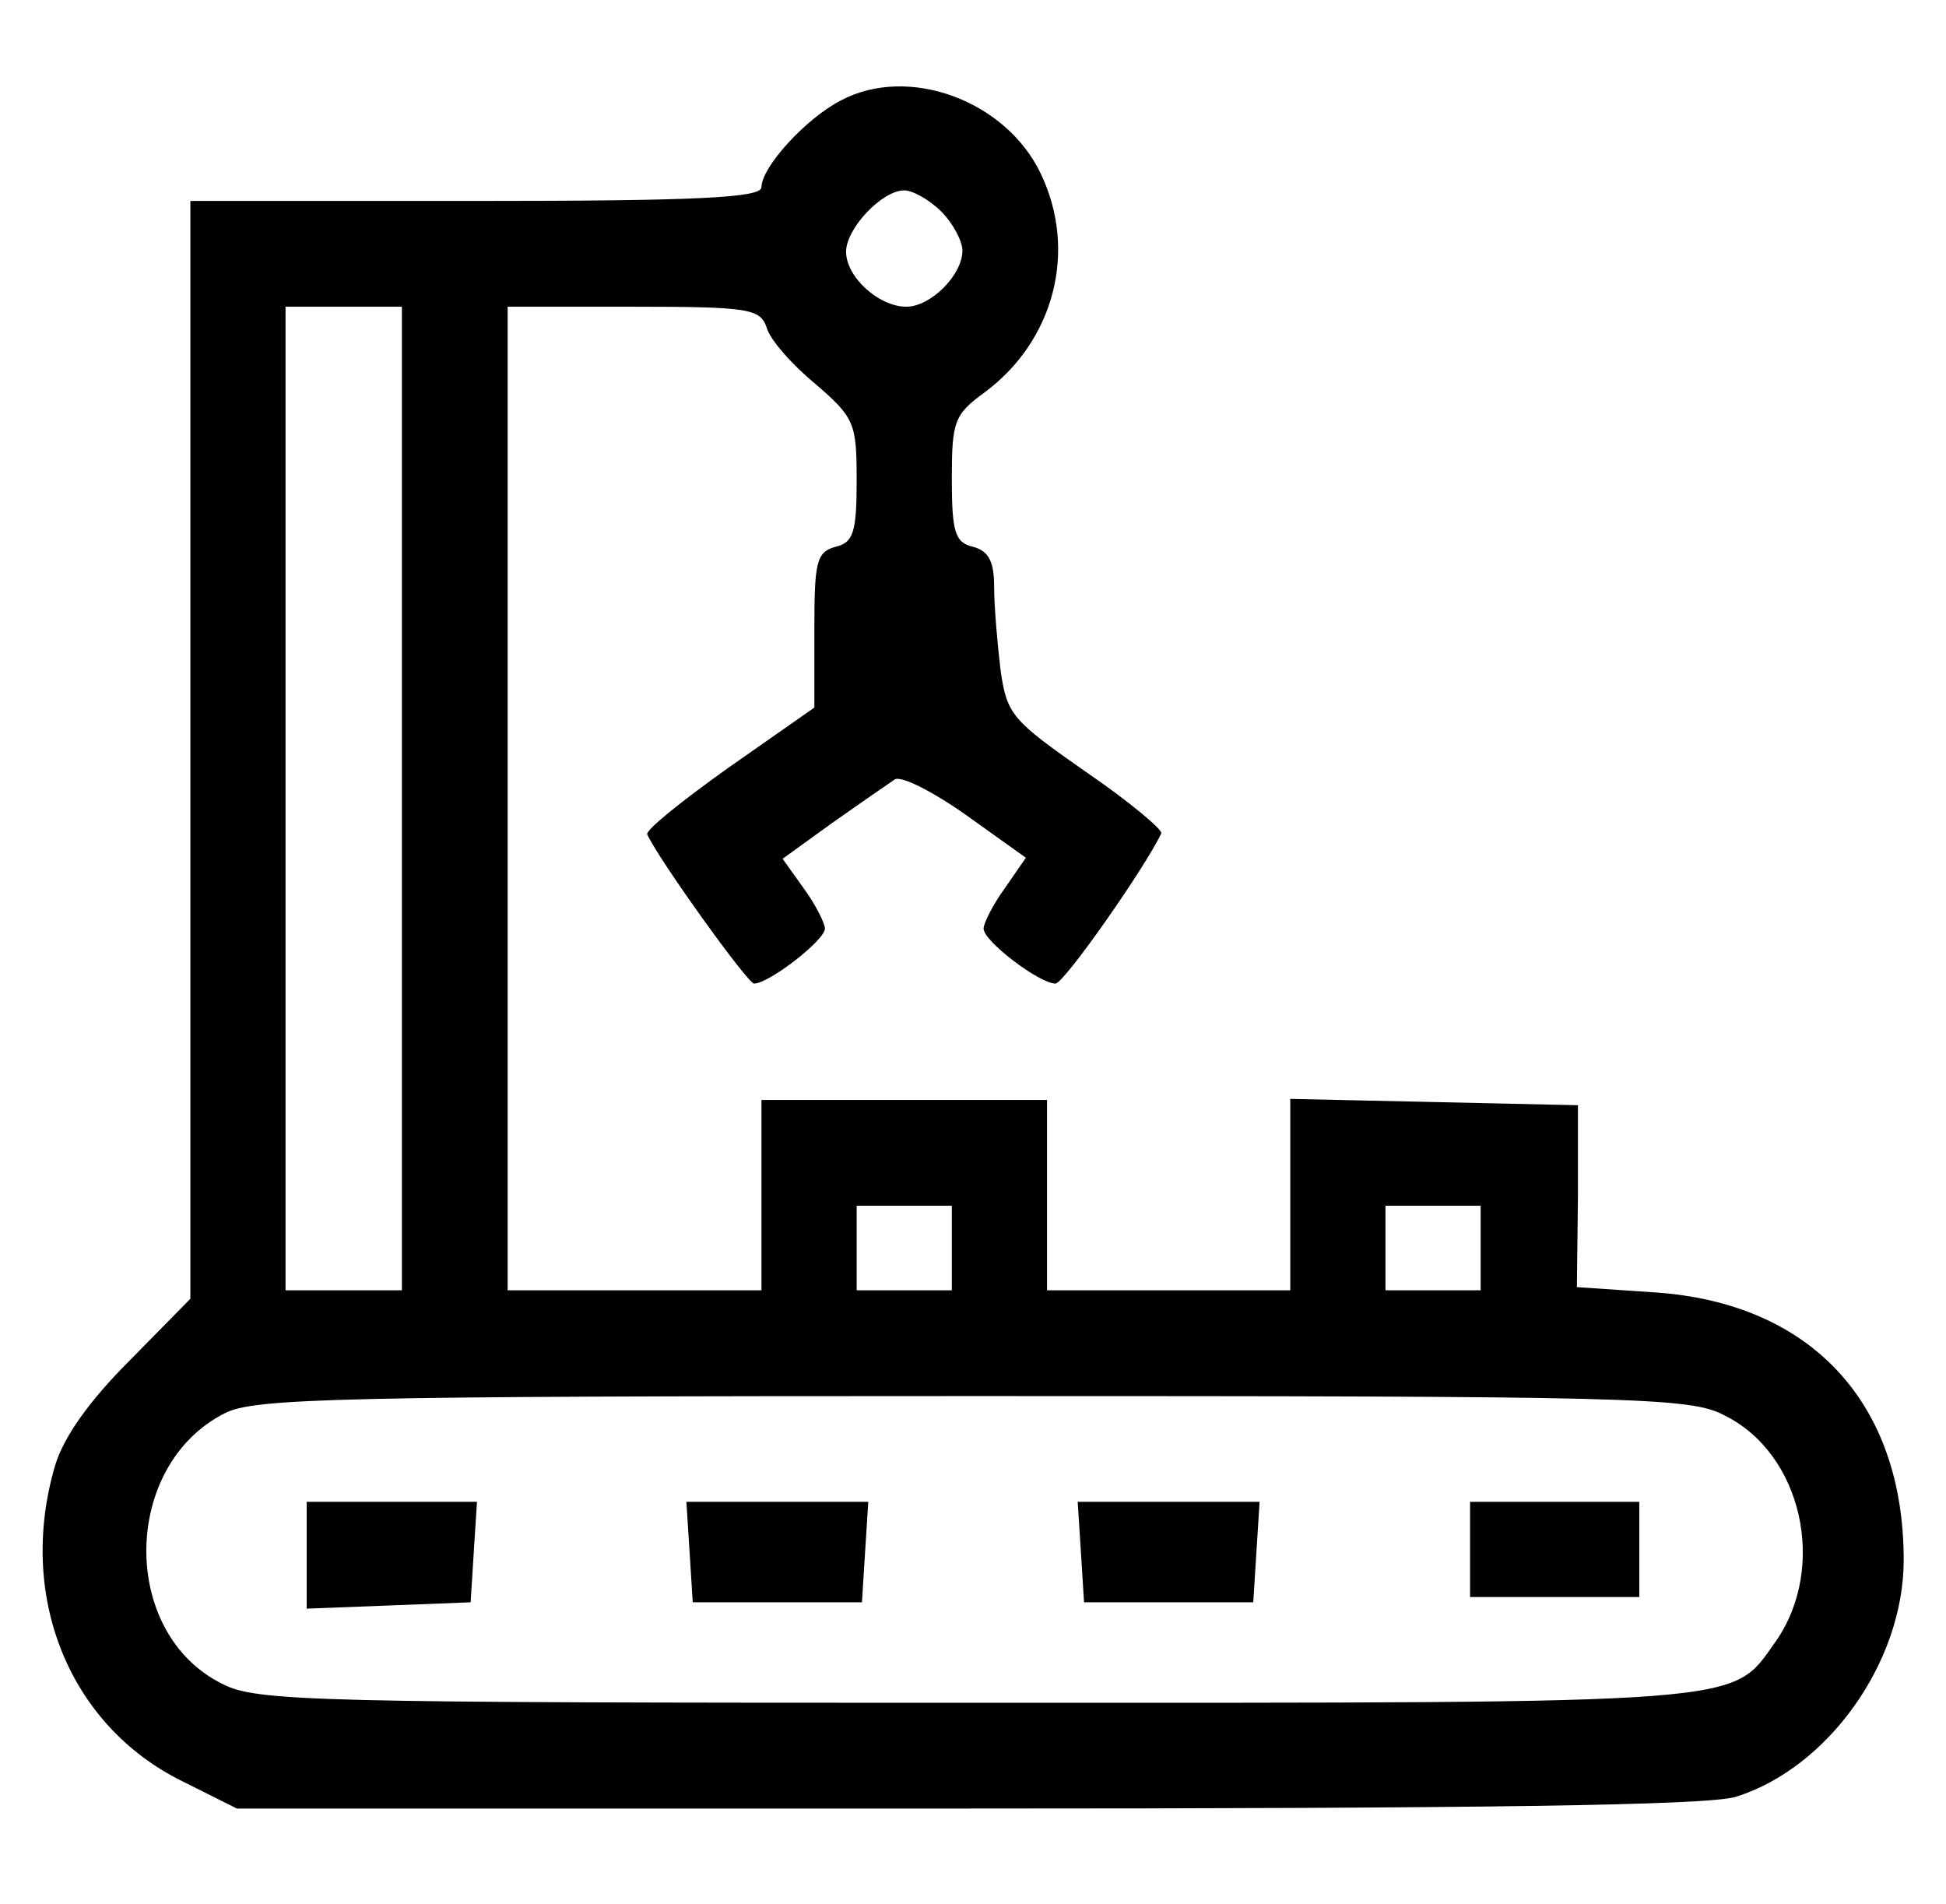 <?xml version="1.0" standalone="no"?>
<!DOCTYPE svg PUBLIC "-//W3C//DTD SVG 20010904//EN"
 "http://www.w3.org/TR/2001/REC-SVG-20010904/DTD/svg10.dtd">
<svg version="1.0" xmlns="http://www.w3.org/2000/svg"
 width="184pt" height="180pt" viewBox="0 0 184 180"
 preserveAspectRatio="xMidYMid meet">

<g transform="translate(0,180) scale(0.1,-0.1)"
fill="#000000" stroke="none">
<path d="M795 1705 c-33 -17 -75 -63 -75 -82 0 -10 -61 -13 -270 -13 l-270 0
0 -519 0 -519 -58 -59 c-38 -38 -62 -72 -70 -99 -36 -123 13 -245 120 -298
l52 -26 689 0 c488 0 701 3 728 11 87 27 159 127 159 224 0 149 -88 243 -235
253 l-74 5 1 86 0 86 -136 3 -136 3 0 -91 0 -90 -115 0 -115 0 0 90 0 90 -135
0 -135 0 0 -90 0 -90 -120 0 -120 0 0 465 0 465 119 0 c110 0 120 -2 126 -20
3 -11 24 -35 46 -53 37 -32 39 -37 39 -91 0 -49 -3 -59 -20 -63 -18 -5 -20
-14 -20 -78 l0 -74 -80 -56 c-45 -32 -80 -60 -78 -64 11 -24 95 -141 101 -141
14 0 67 41 67 52 0 5 -9 23 -20 38 l-20 28 47 34 c27 19 53 37 59 41 6 4 37
-12 68 -34 l56 -40 -20 -29 c-11 -15 -20 -33 -20 -38 0 -12 53 -52 68 -52 8 0
85 110 100 142 2 3 -30 30 -71 58 -70 49 -75 54 -81 97 -3 25 -6 60 -6 78 0
24 -5 34 -20 38 -17 4 -20 14 -20 64 0 54 2 61 31 82 66 49 88 134 53 207 -33
69 -125 103 -189 69z m95 -105 c11 -11 20 -28 20 -37 0 -23 -30 -53 -53 -53
-26 0 -57 28 -57 52 0 22 34 58 55 58 8 0 24 -9 35 -20z m-510 -555 l0 -465
-55 0 -55 0 0 465 0 465 55 0 55 0 0 -465z m520 -425 l0 -40 -45 0 -45 0 0 40
0 40 45 0 45 0 0 -40z m500 0 l0 -40 -45 0 -45 0 0 40 0 40 45 0 45 0 0 -40z
m230 -158 c74 -36 98 -144 49 -214 -43 -60 -15 -58 -756 -58 -626 0 -681 1
-713 18 -97 48 -95 207 3 256 28 14 109 16 707 16 623 0 678 -1 710 -18z"/>
<path d="M290 330 l0 -51 78 3 77 3 3 48 3 47 -80 0 -81 0 0 -50z"/>
<path d="M652 333 l3 -48 80 0 80 0 3 48 3 47 -86 0 -86 0 3 -47z"/>
<path d="M1022 333 l3 -48 80 0 80 0 3 48 3 47 -86 0 -86 0 3 -47z"/>
<path d="M1390 335 l0 -45 80 0 80 0 0 45 0 45 -80 0 -80 0 0 -45z"/>
</g>
</svg>
